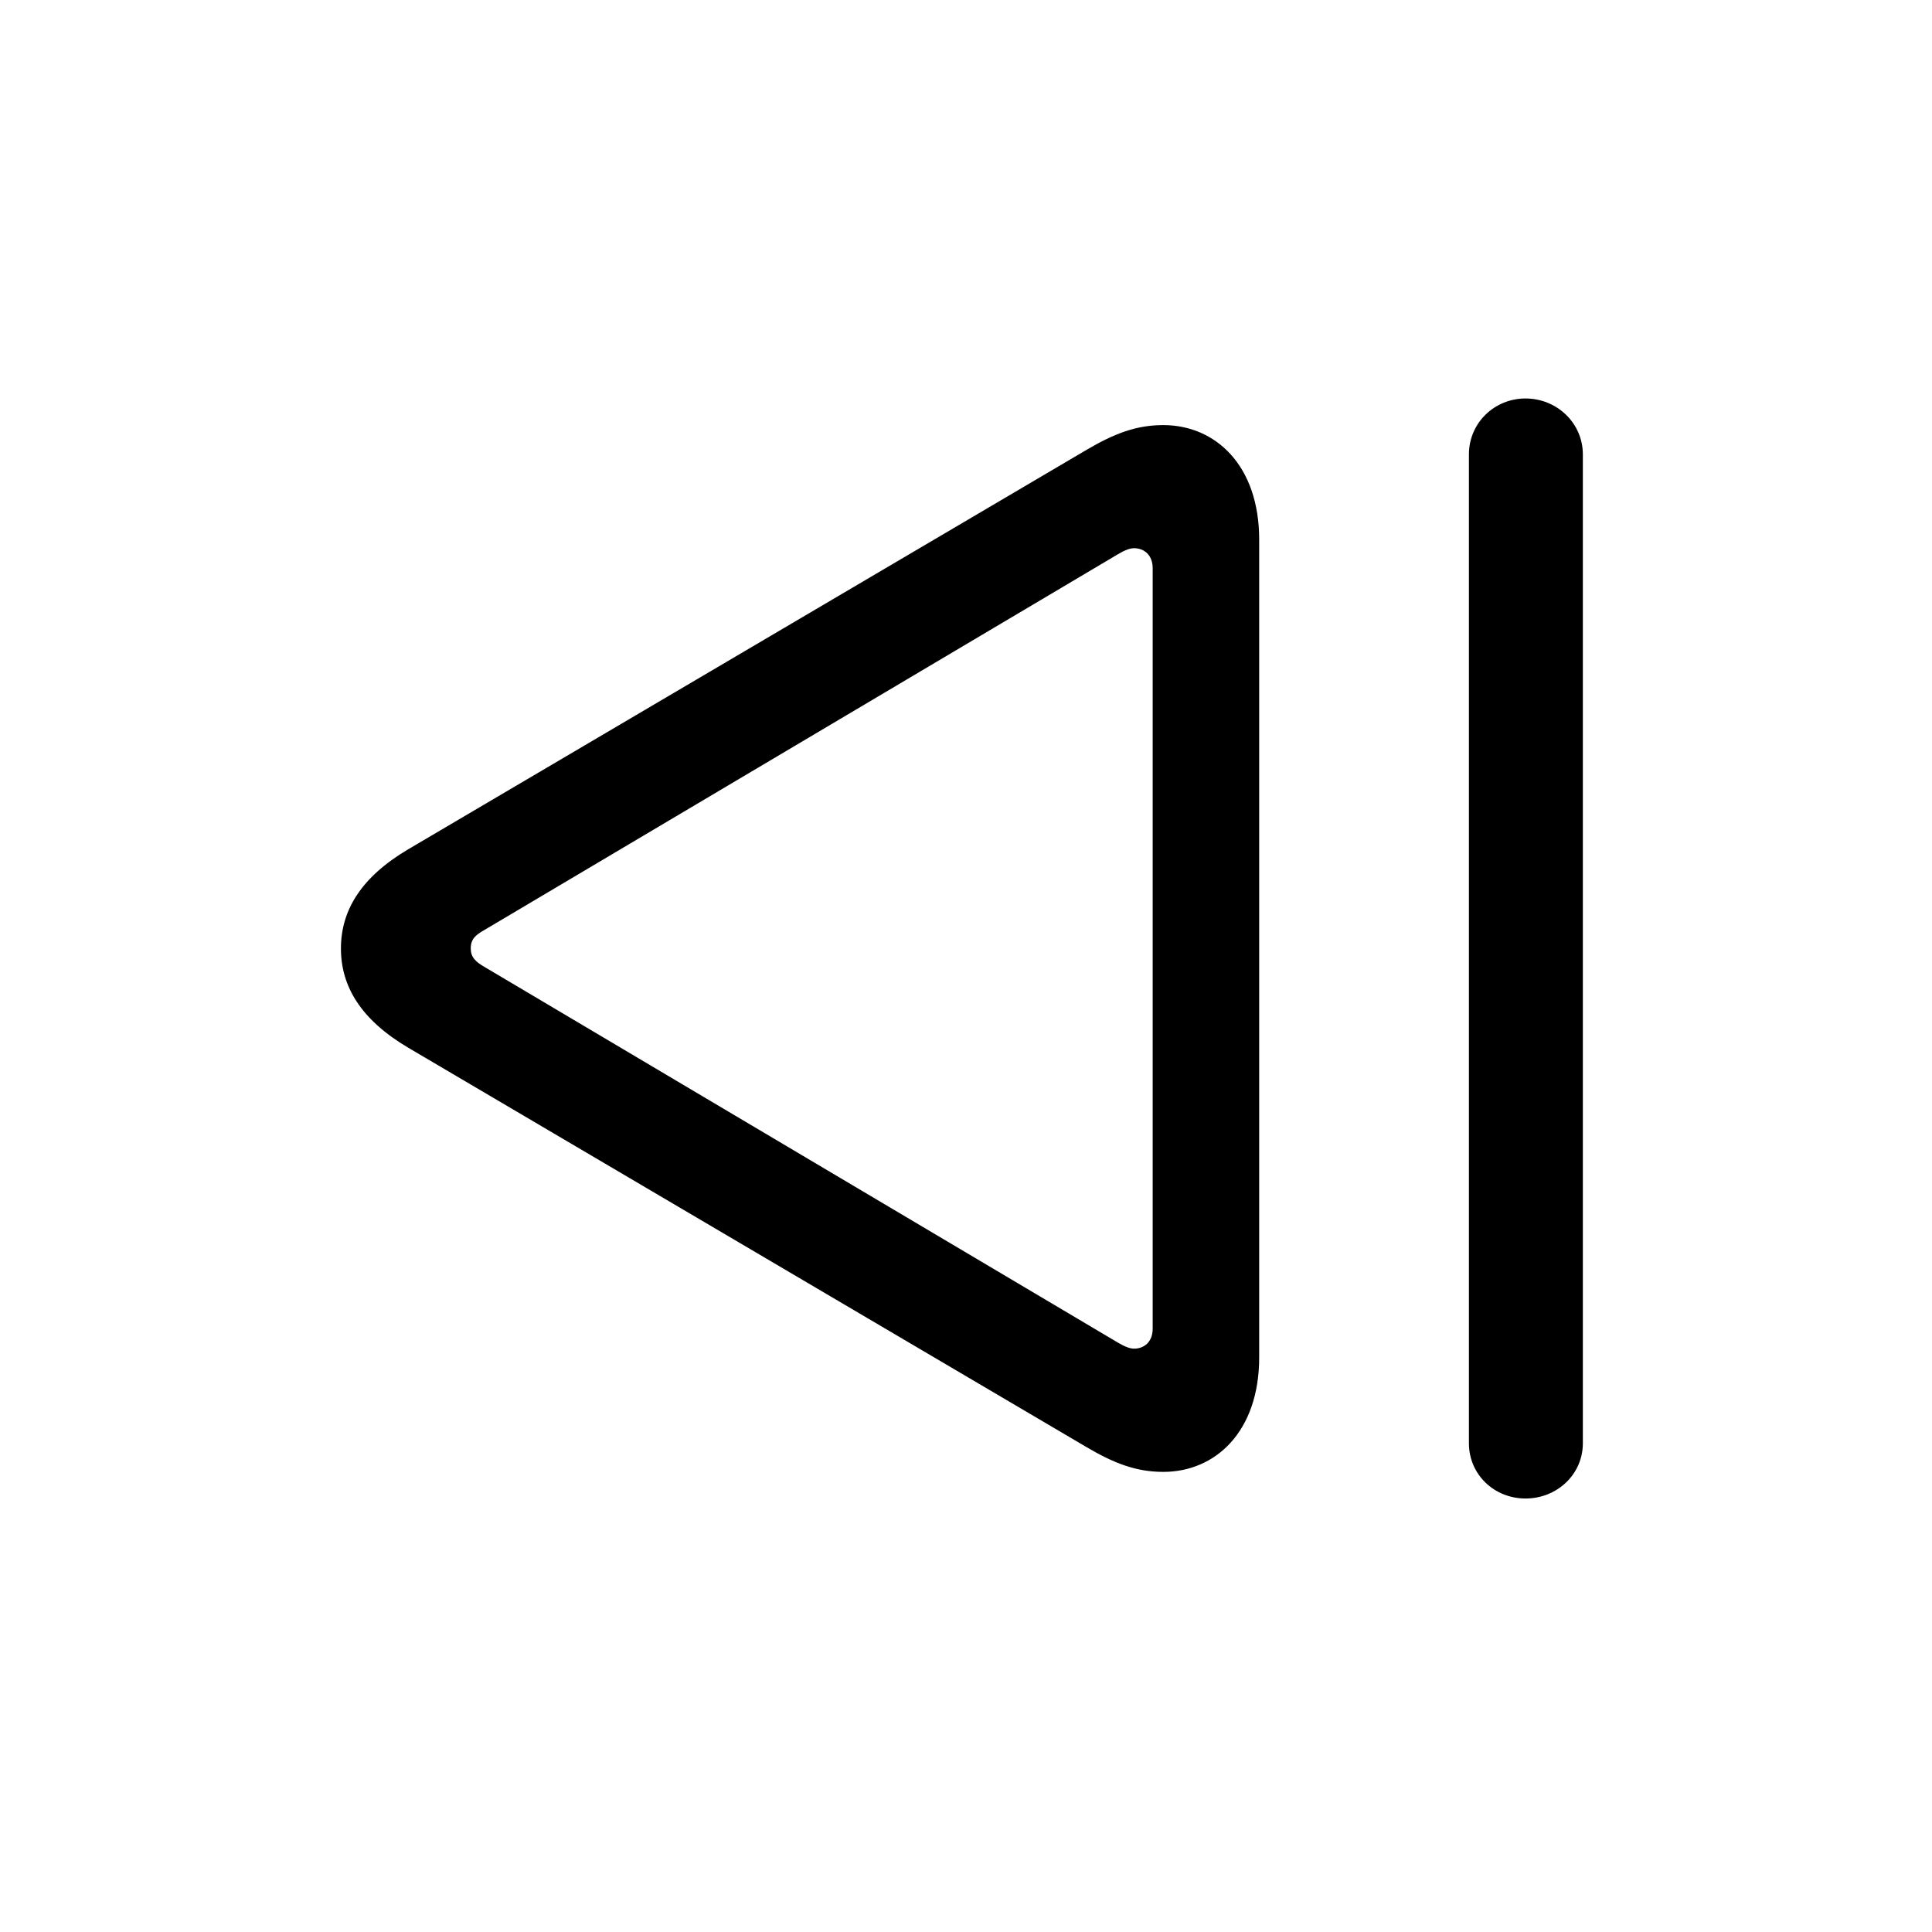 <!-- Generated by IcoMoon.io -->
<svg version="1.1" xmlns="http://www.w3.org/2000/svg" width="32" height="32" viewBox="0 0 32 32">
<title>backward-frame</title>
<path d="M19.268 24.379c0.86 0 1.588-0.662 1.588-1.897v-13.544c0-1.235-0.728-1.897-1.588-1.897-0.452 0-0.816 0.143-1.268 0.408l-11.239 6.618c-0.783 0.463-1.114 1.015-1.114 1.643s0.331 1.18 1.114 1.643l11.239 6.618c0.452 0.265 0.816 0.408 1.268 0.408zM18.783 22.338c-0.066 0-0.154-0.033-0.265-0.099l-10.489-6.221c-0.154-0.088-0.232-0.165-0.232-0.309 0-0.154 0.077-0.221 0.232-0.309l10.489-6.221c0.11-0.066 0.198-0.099 0.265-0.099 0.165 0 0.309 0.11 0.309 0.331v12.596c0 0.221-0.143 0.331-0.309 0.331zM25.268 24.82c0.518 0 0.949-0.397 0.949-0.915v-16.379c0-0.518-0.43-0.926-0.949-0.926s-0.938 0.408-0.938 0.926v16.379c0 0.518 0.419 0.915 0.938 0.915z"></path>
</svg>
